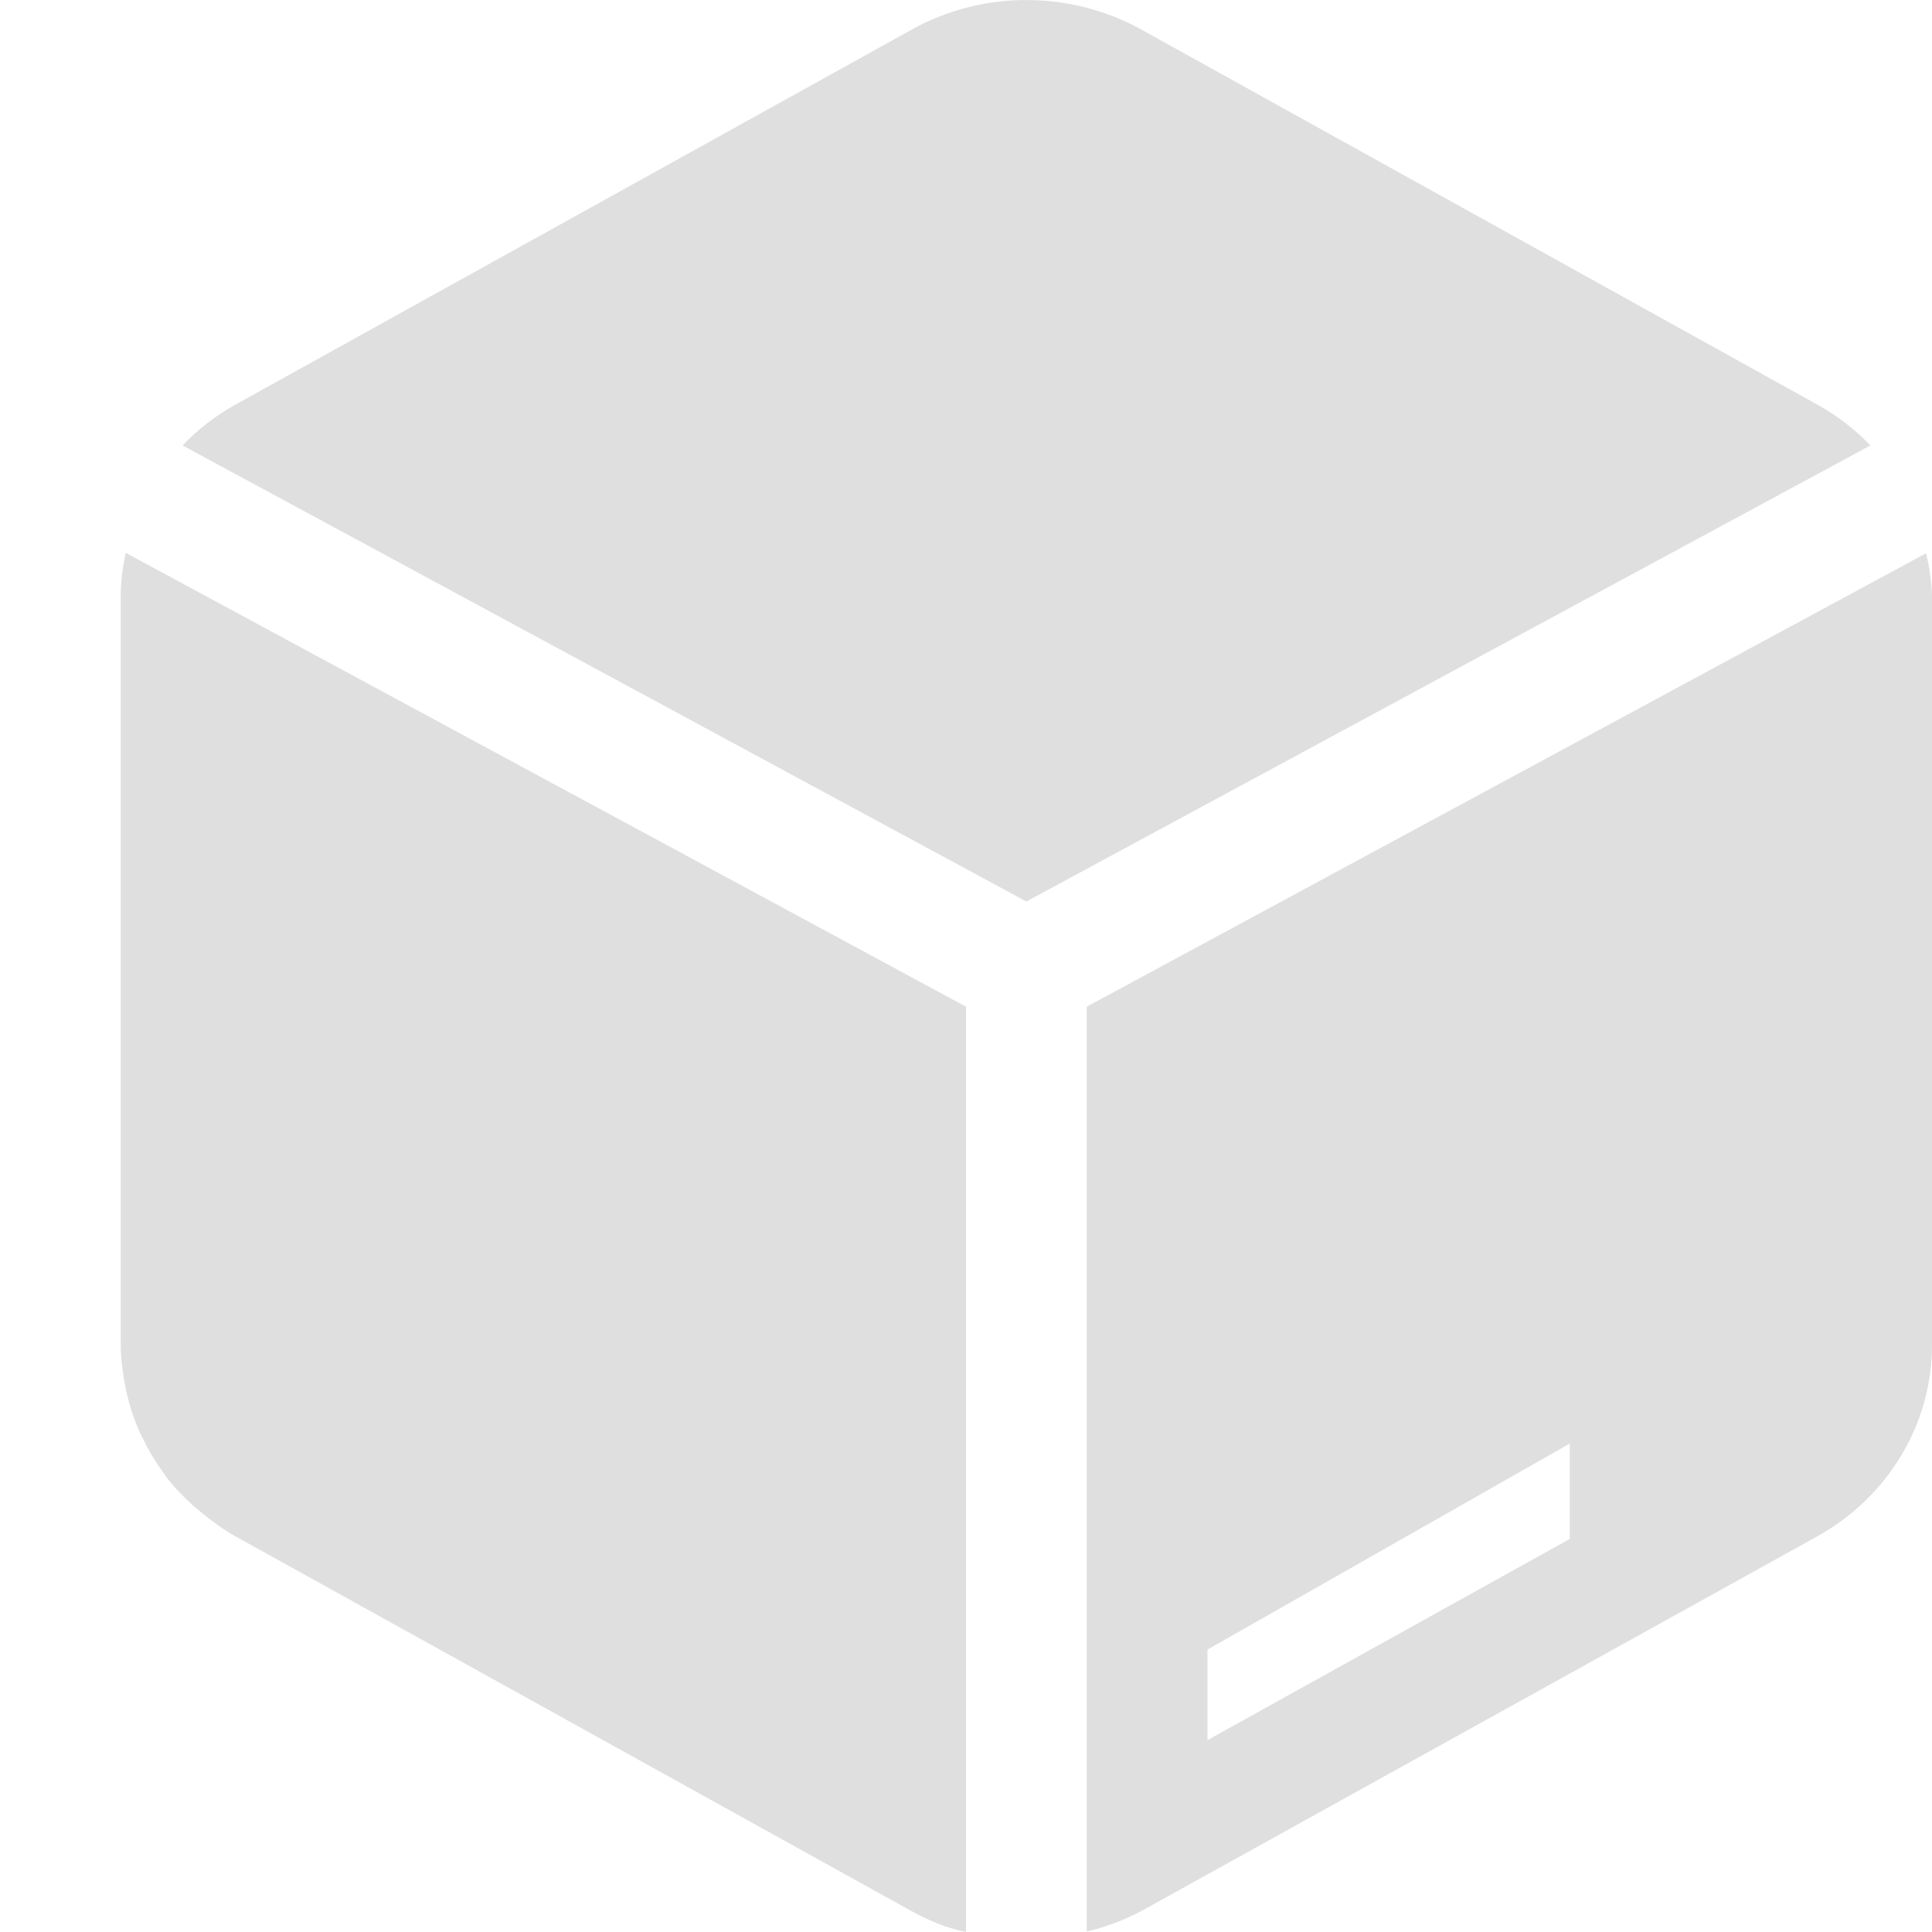 <svg xmlns="http://www.w3.org/2000/svg" viewBox="0 0 16 16">
 <defs>
  <style id="current-color-scheme" type="text/css">
   .ColorScheme-Text { color:#dfdfdf; } .ColorScheme-Highlight { color:#4285f4; } .ColorScheme-NeutralText { color:#ff9800; } .ColorScheme-PositiveText { color:#4caf50; } .ColorScheme-NegativeText { color:#f44336; }
  </style>
 </defs>
 <path fill="#dfdfdf" d="m8.545.001c-.349-.009-.694.077-.996.245l-5.598 3.104c-.166.092-.313.207-.439.339l6.988 3.777 6.99-3.777c-.127-.132-.274-.247-.441-.339l-5.598-3.106c-.276-.153-.588-.236-.906-.243zm-7.504 4.577c-.024.115-.041.232-.041.353v6.209c0 .111.015.221.035.328.006.032.012.063.02.094.025.104.06.205.103.302.009.019.018.037.028.055.045.094.098.182.16.267.009.014.018.028.027.041.067.088.145.168.229.244.021.018.043.037.066.054.088.073.181.142.283.199l5.598 3.103c.089.05.182.091.277.126.029.009.057.018.086.025.029.01.059.014.088.022v-7.663zm14.91.004-6.951 3.755v7.659c.157-.037.309-.094.451-.169l5.598-3.103c.588-.327.951-.931.951-1.584v-6.207c-.004-.118-.021-.236-.049-.351zm-2.951 7.373v.79l-3 1.666v-.75z"/>
</svg>
